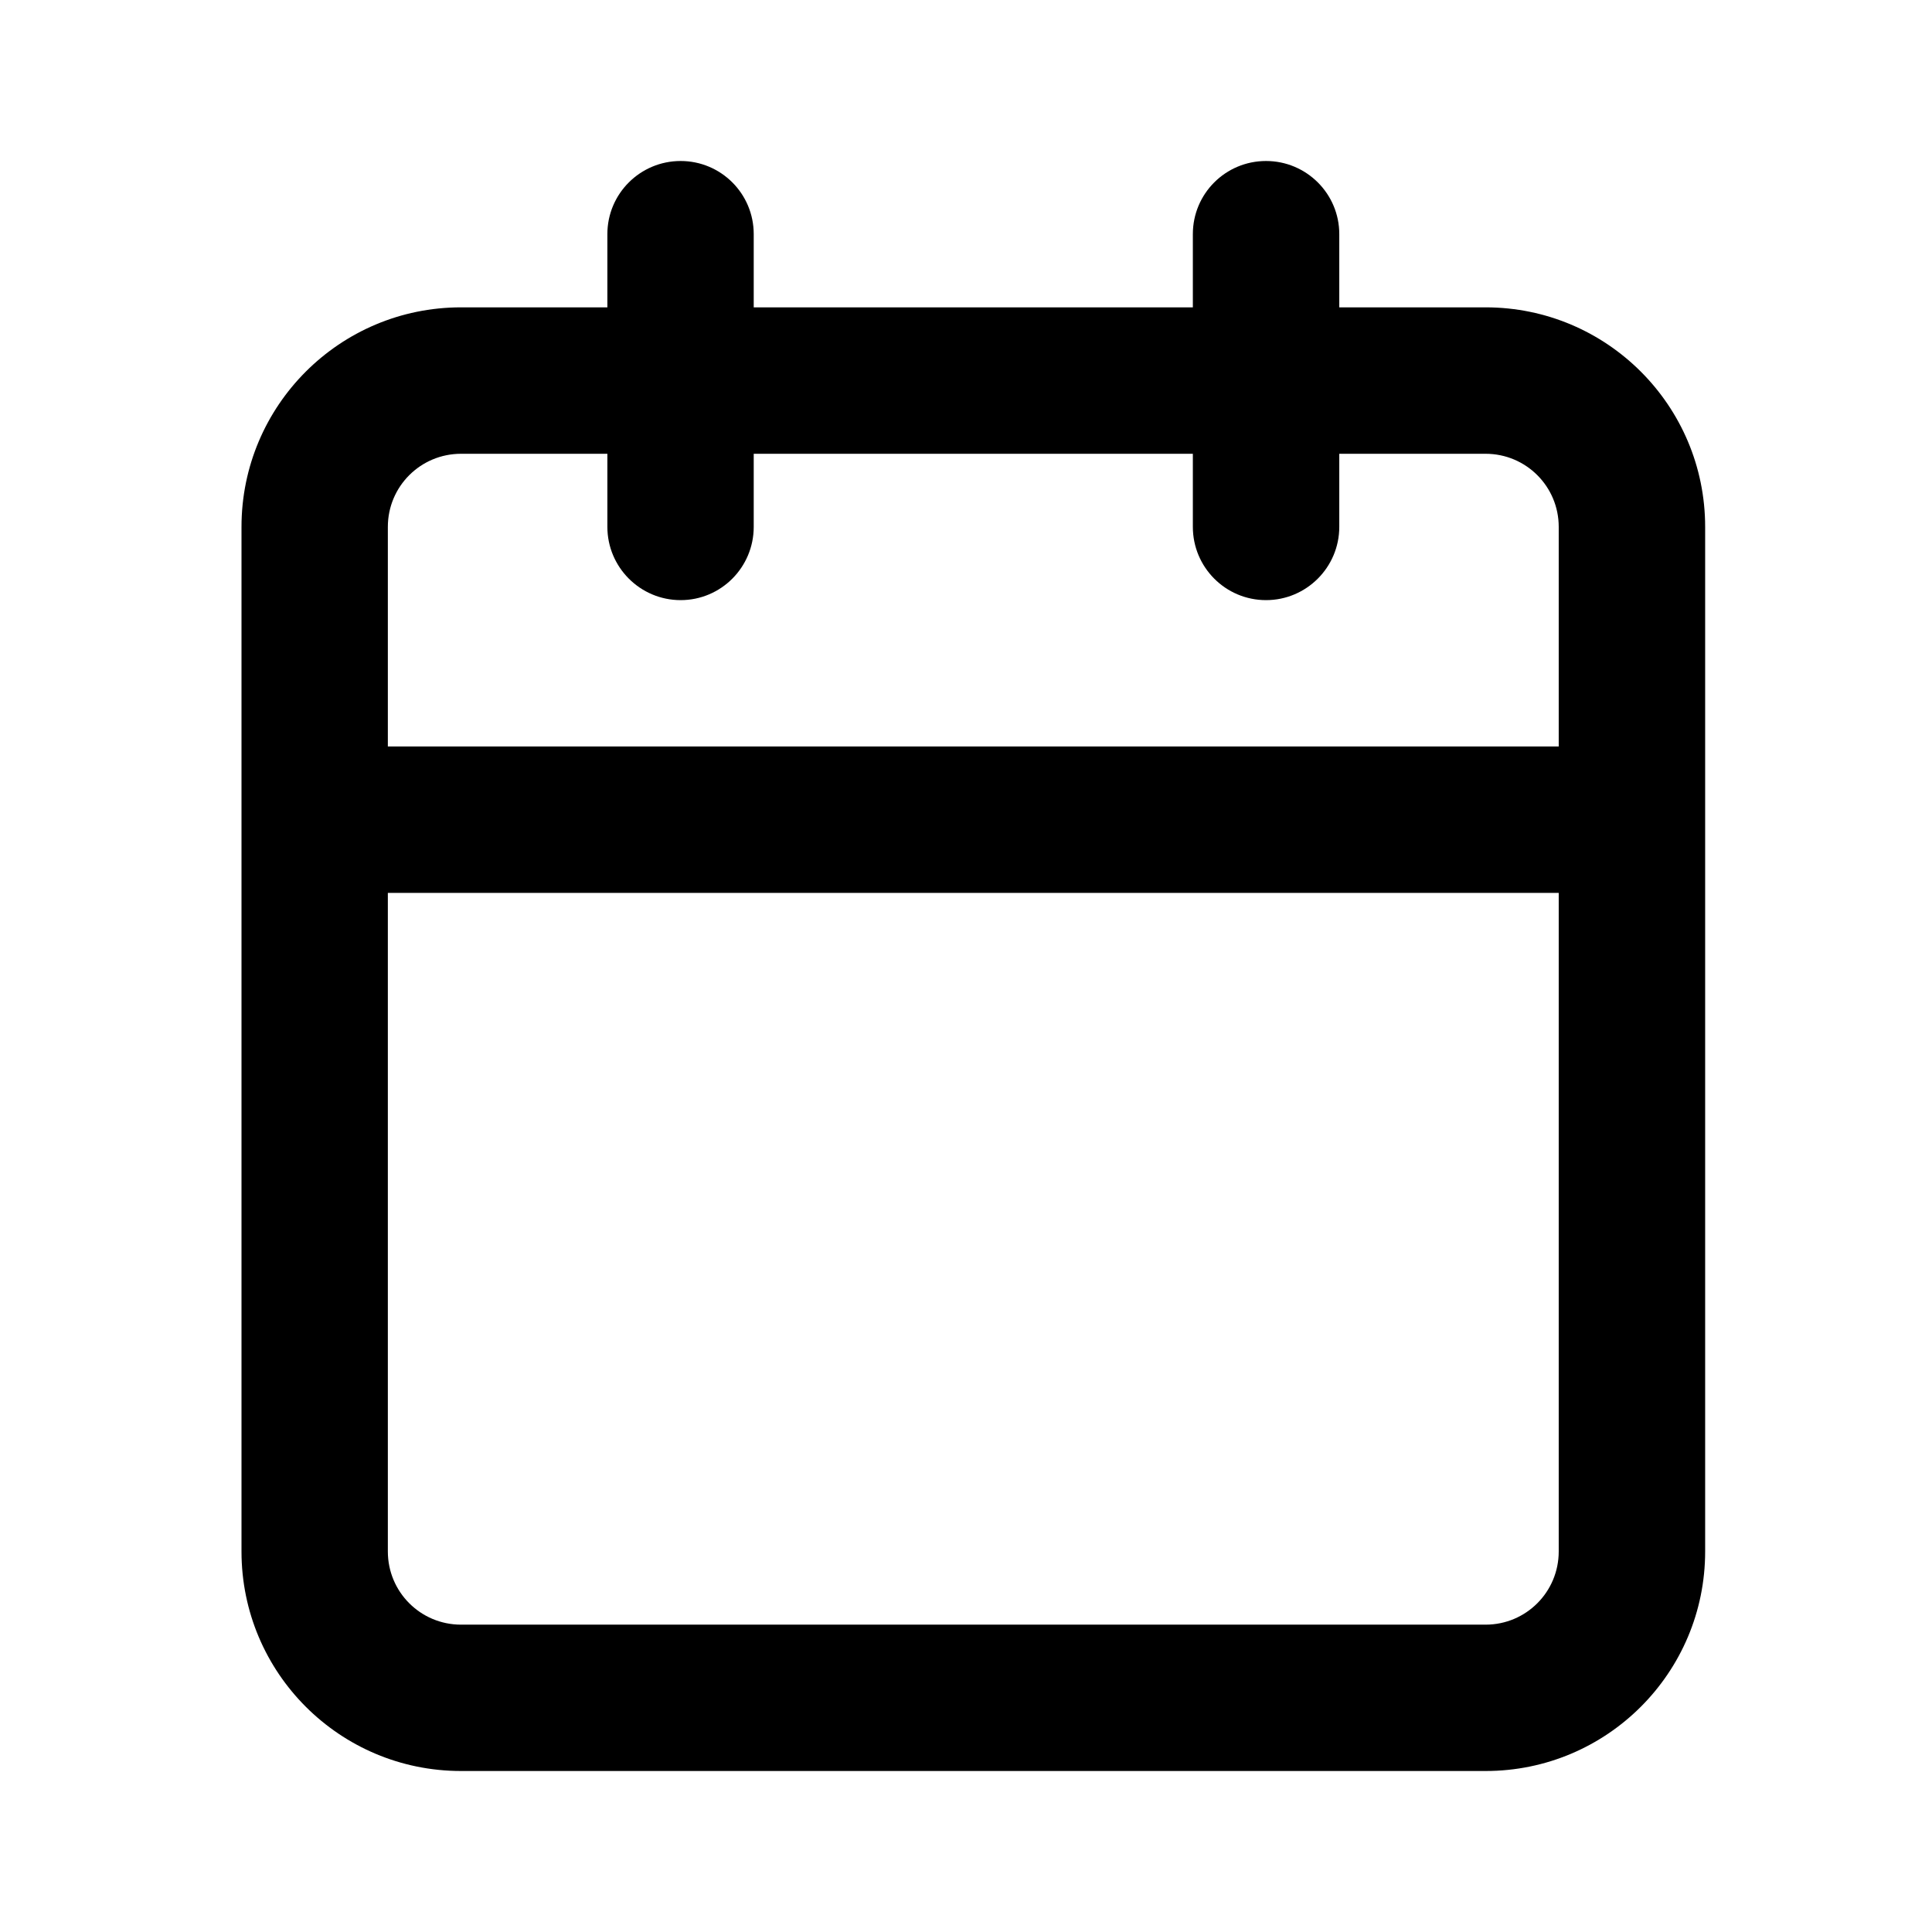 <?xml version="1.0" encoding="UTF-8" standalone="no"?>
<svg
   xmlns:dc="http://purl.org/dc/elements/1.1/"
   xmlns:cc="http://creativecommons.org/ns#"
   xmlns:rdf="http://www.w3.org/1999/02/22-rdf-syntax-ns#"
   xmlns:svg="http://www.w3.org/2000/svg"
   xmlns="http://www.w3.org/2000/svg"
   xmlns:sodipodi="http://sodipodi.sourceforge.net/DTD/sodipodi-0.dtd"
   xmlns:inkscape="http://www.inkscape.org/namespaces/inkscape"
   width="24"
   height="24"
   viewBox="0 0 24 24"
   fill="none"
   version="1.1"
   id="svg10"
   sodipodi:docname="in-calendario.svg"
   inkscape:version="1.0.2 (e86c870879, 2021-01-15)">
  <defs
     id="defs14" />
  <sodipodi:namedview
     pagecolor="#ffffff"
     bordercolor="#666666"
     borderopacity="1"
     objecttolerance="10"
     gridtolerance="10"
     guidetolerance="10"
     inkscape:pageopacity="0"
     inkscape:pageshadow="2"
     inkscape:window-width="1920"
     inkscape:window-height="1016"
     id="namedview12"
     showgrid="false"
     inkscape:zoom="8.3333333"
     inkscape:cx="-5.3182815"
     inkscape:cy="1.6408614"
     inkscape:window-x="0"
     inkscape:window-y="0"
     inkscape:window-maximized="1"
     inkscape:current-layer="svg10" />
  <path
     id="path2"
     d="M 8.455 2 C 7.953 2 7.545 2.406 7.545 2.908 L 7.545 3.818 L 5.727 3.818 C 4.22 3.818 3 5.039 3 6.545 L 3 10.182 L 3 19.273 C 3 20.78 4.22 22 5.727 22 L 18.455 22 C 19.961 22 21.182 20.78 21.182 19.273 L 21.182 10.182 L 21.182 6.545 C 21.182 5.039 19.961 3.818 18.455 3.818 L 16.637 3.818 L 16.637 2.908 C 16.637 2.406 16.229 2 15.727 2 C 15.224 2 14.818 2.406 14.818 2.908 L 14.818 3.818 L 9.363 3.818 L 9.363 2.908 C 9.363 2.406 8.957 2 8.455 2 z M 5.727 5.637 L 7.545 5.637 L 7.545 6.545 C 7.545 7.047 7.953 7.455 8.455 7.455 C 8.957 7.455 9.363 7.047 9.363 6.545 L 9.363 5.637 L 14.818 5.637 L 14.818 6.545 C 14.818 7.047 15.224 7.455 15.727 7.455 C 16.229 7.455 16.637 7.047 16.637 6.545 L 16.637 5.637 L 18.455 5.637 C 18.957 5.637 19.363 6.043 19.363 6.545 L 19.363 9.273 L 4.818 9.273 L 4.818 6.545 C 4.818 6.043 5.224 5.637 5.727 5.637 z M 4.818 11.092 L 19.363 11.092 L 19.363 19.273 C 19.363 19.776 18.957 20.182 18.455 20.182 L 5.727 20.182 C 5.224 20.182 4.818 19.776 4.818 19.273 L 4.818 11.092 z "
     style="fill:#000000" />
</svg>
